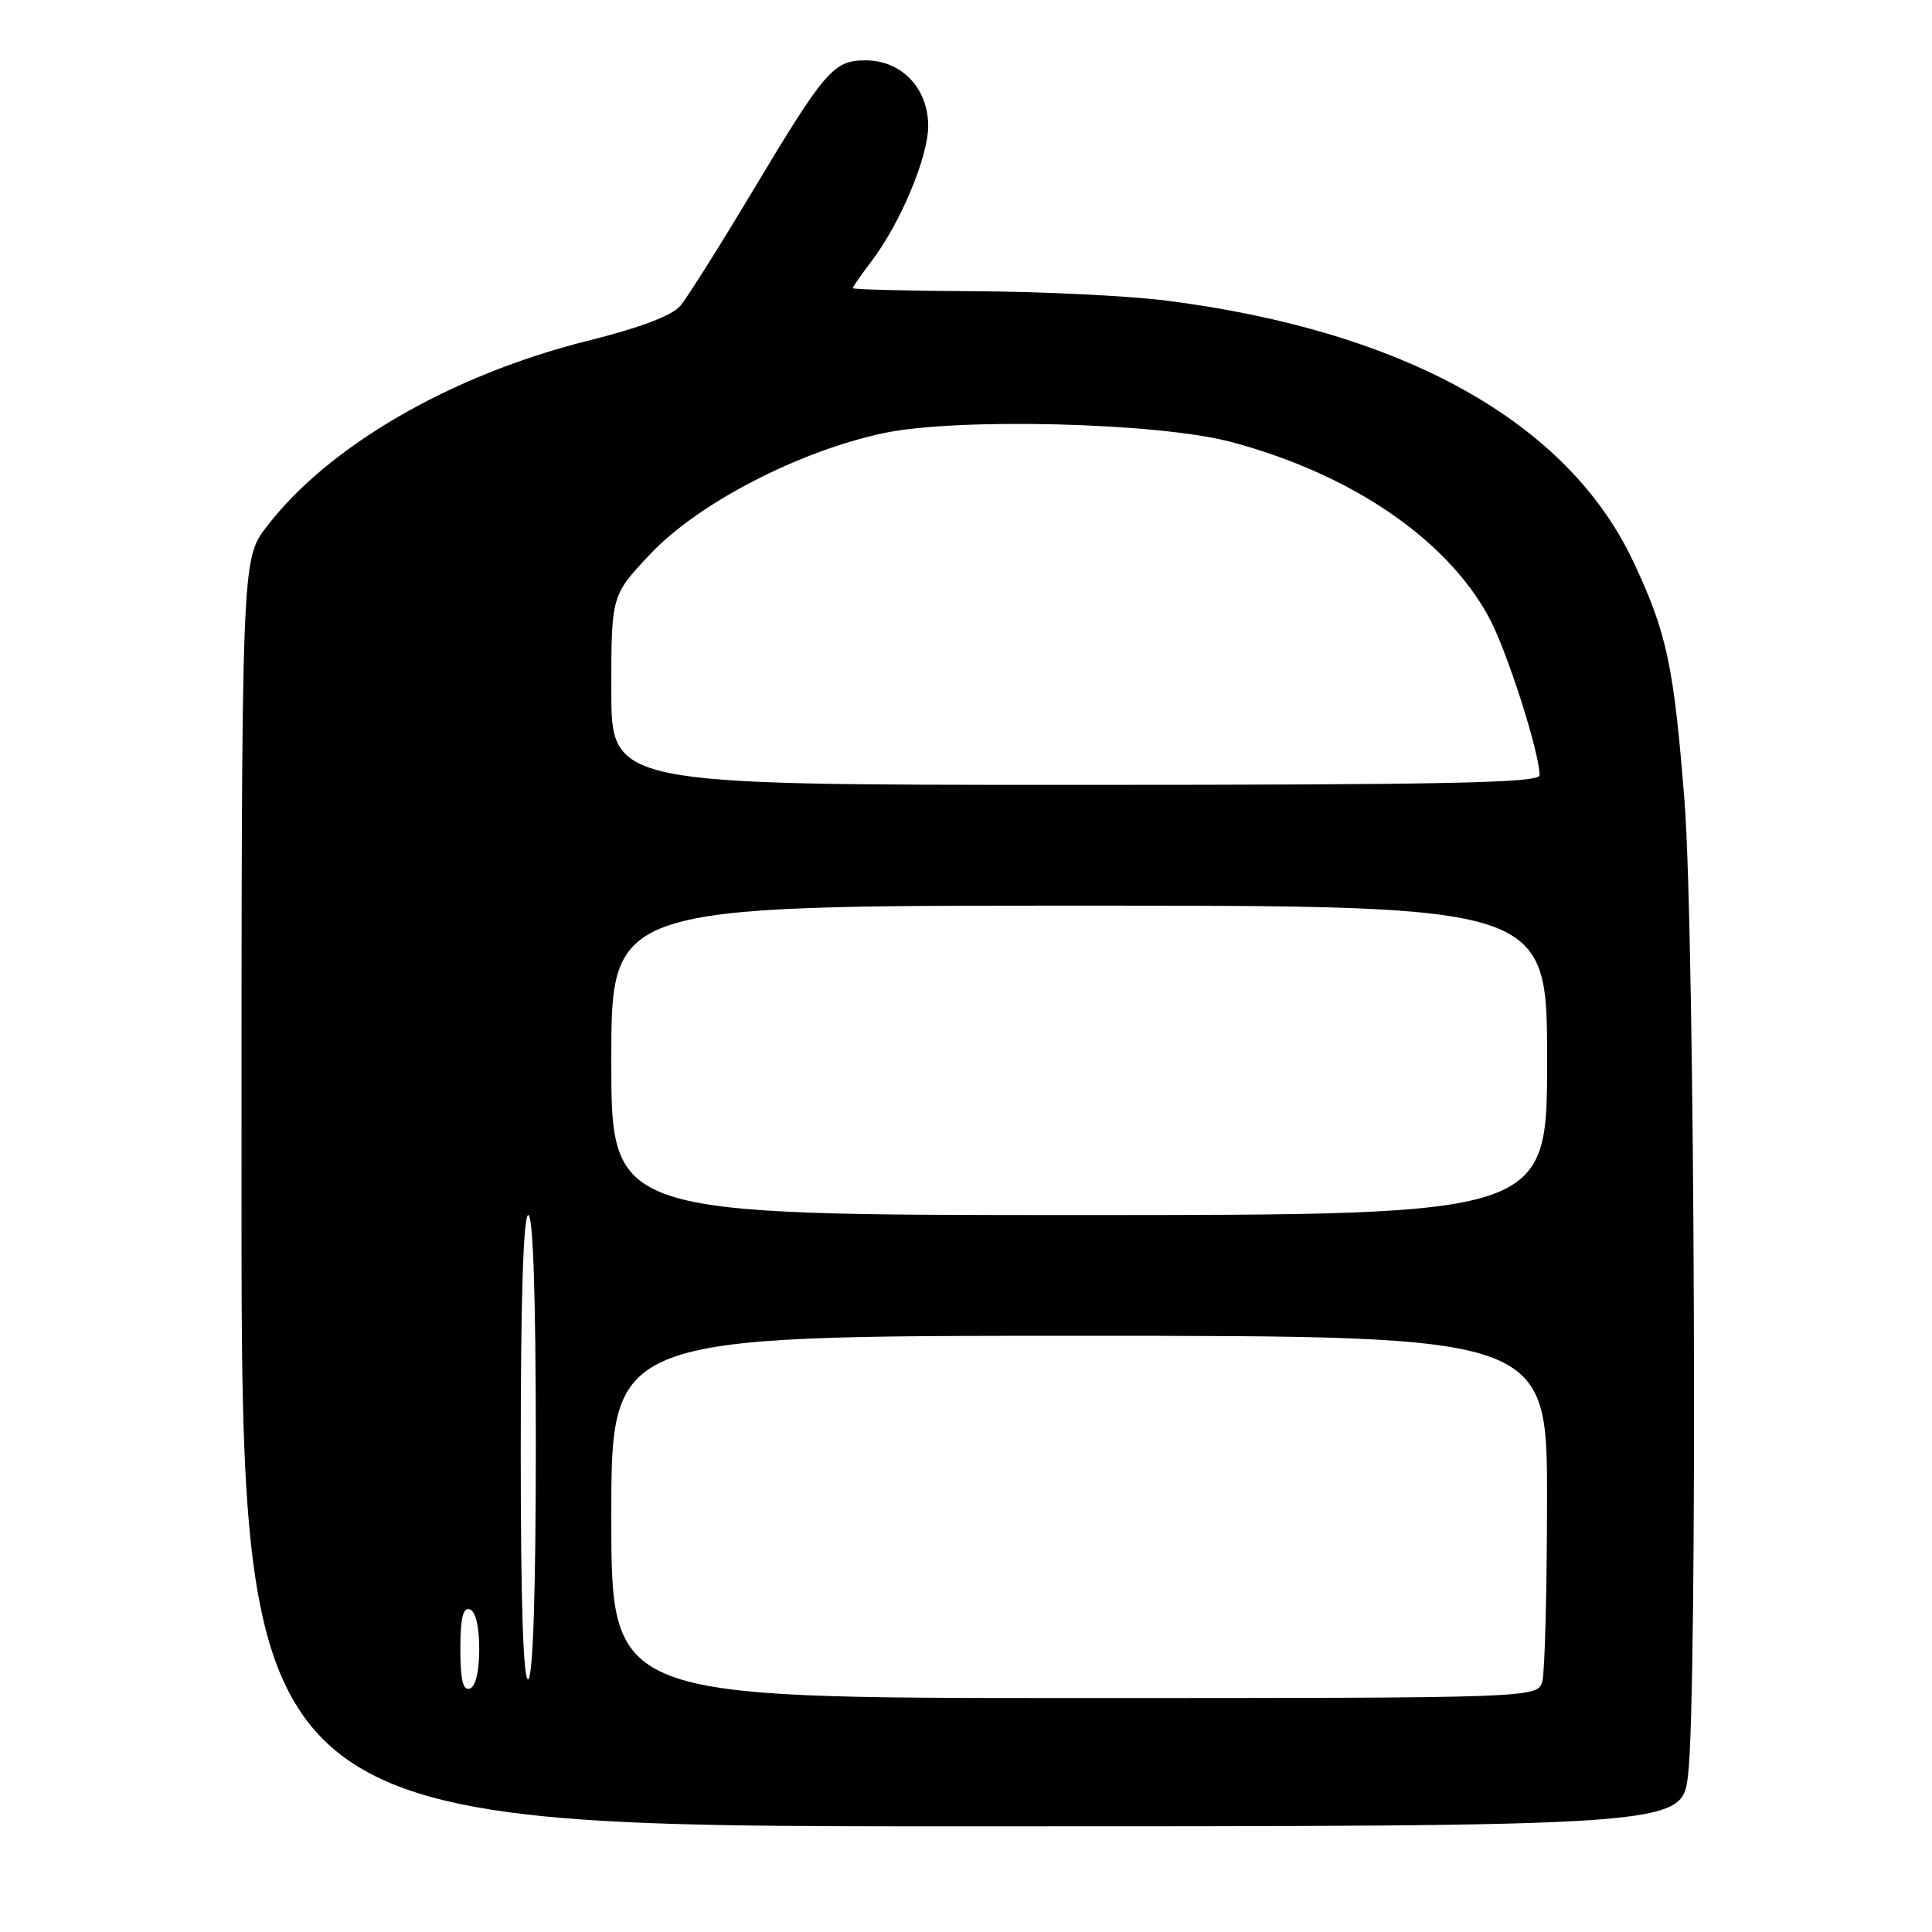 <?xml version="1.0" encoding="UTF-8" standalone="no"?>
<!DOCTYPE svg PUBLIC "-//W3C//DTD SVG 1.1//EN" "http://www.w3.org/Graphics/SVG/1.1/DTD/svg11.dtd" >
<svg xmlns="http://www.w3.org/2000/svg" xmlns:xlink="http://www.w3.org/1999/xlink" version="1.1" viewBox="0 0 256 256">
 <g >
 <path fill="currentColor"
d=" M 223.67 235.25 C 224.96 224.79 224.59 123.81 223.21 106.20 C 221.79 88.15 220.87 83.87 216.41 74.39 C 207.72 55.95 186.09 43.86 154.60 39.84 C 149.59 39.20 138.19 38.64 129.25 38.59 C 120.32 38.54 113.01 38.36 113.00 38.18 C 113.00 38.01 114.10 36.43 115.43 34.68 C 119.29 29.62 122.98 20.84 122.99 16.70 C 123.00 11.72 119.47 8.00 114.72 8.00 C 110.43 8.00 109.36 9.24 99.62 25.50 C 95.34 32.65 91.08 39.40 90.17 40.50 C 89.06 41.82 84.88 43.41 77.79 45.18 C 59.69 49.72 43.46 59.13 35.30 69.83 C 32.00 74.16 32.00 74.16 32.00 158.08 C 32.00 242.00 32.00 242.00 127.42 242.00 C 222.84 242.00 222.84 242.00 223.67 235.25 Z  M 81.00 201.00 C 81.00 177.00 81.00 177.00 143.00 177.00 C 205.00 177.00 205.00 177.00 204.99 198.75 C 204.98 210.71 204.70 221.51 204.37 222.75 C 203.77 225.00 203.77 225.00 142.38 225.00 C 81.00 225.00 81.00 225.00 81.00 201.00 Z  M 61.00 218.50 C 61.00 214.41 61.35 212.95 62.25 213.25 C 63.02 213.51 63.50 215.52 63.50 218.50 C 63.50 221.48 63.02 223.49 62.25 223.75 C 61.35 224.05 61.00 222.59 61.00 218.50 Z  M 69.00 192.06 C 69.00 172.02 69.35 161.00 70.00 161.00 C 70.64 161.00 71.00 171.81 71.00 191.44 C 71.00 210.66 70.63 222.11 70.00 222.50 C 69.34 222.91 69.00 212.51 69.00 192.06 Z  M 81.00 140.50 C 81.00 120.00 81.00 120.00 143.00 120.00 C 205.00 120.00 205.00 120.00 205.00 140.50 C 205.00 161.00 205.00 161.00 143.00 161.00 C 81.00 161.00 81.00 161.00 81.00 140.50 Z  M 81.00 91.44 C 81.00 78.88 81.00 78.88 86.23 73.35 C 92.56 66.66 105.87 59.77 117.09 57.39 C 126.78 55.33 153.37 55.99 163.00 58.53 C 178.88 62.72 191.60 71.33 197.26 81.74 C 199.64 86.10 204.00 99.70 204.00 102.73 C 204.00 103.74 191.55 104.00 142.50 104.00 C 81.00 104.00 81.00 104.00 81.00 91.44 Z "/>
</g>
</svg>